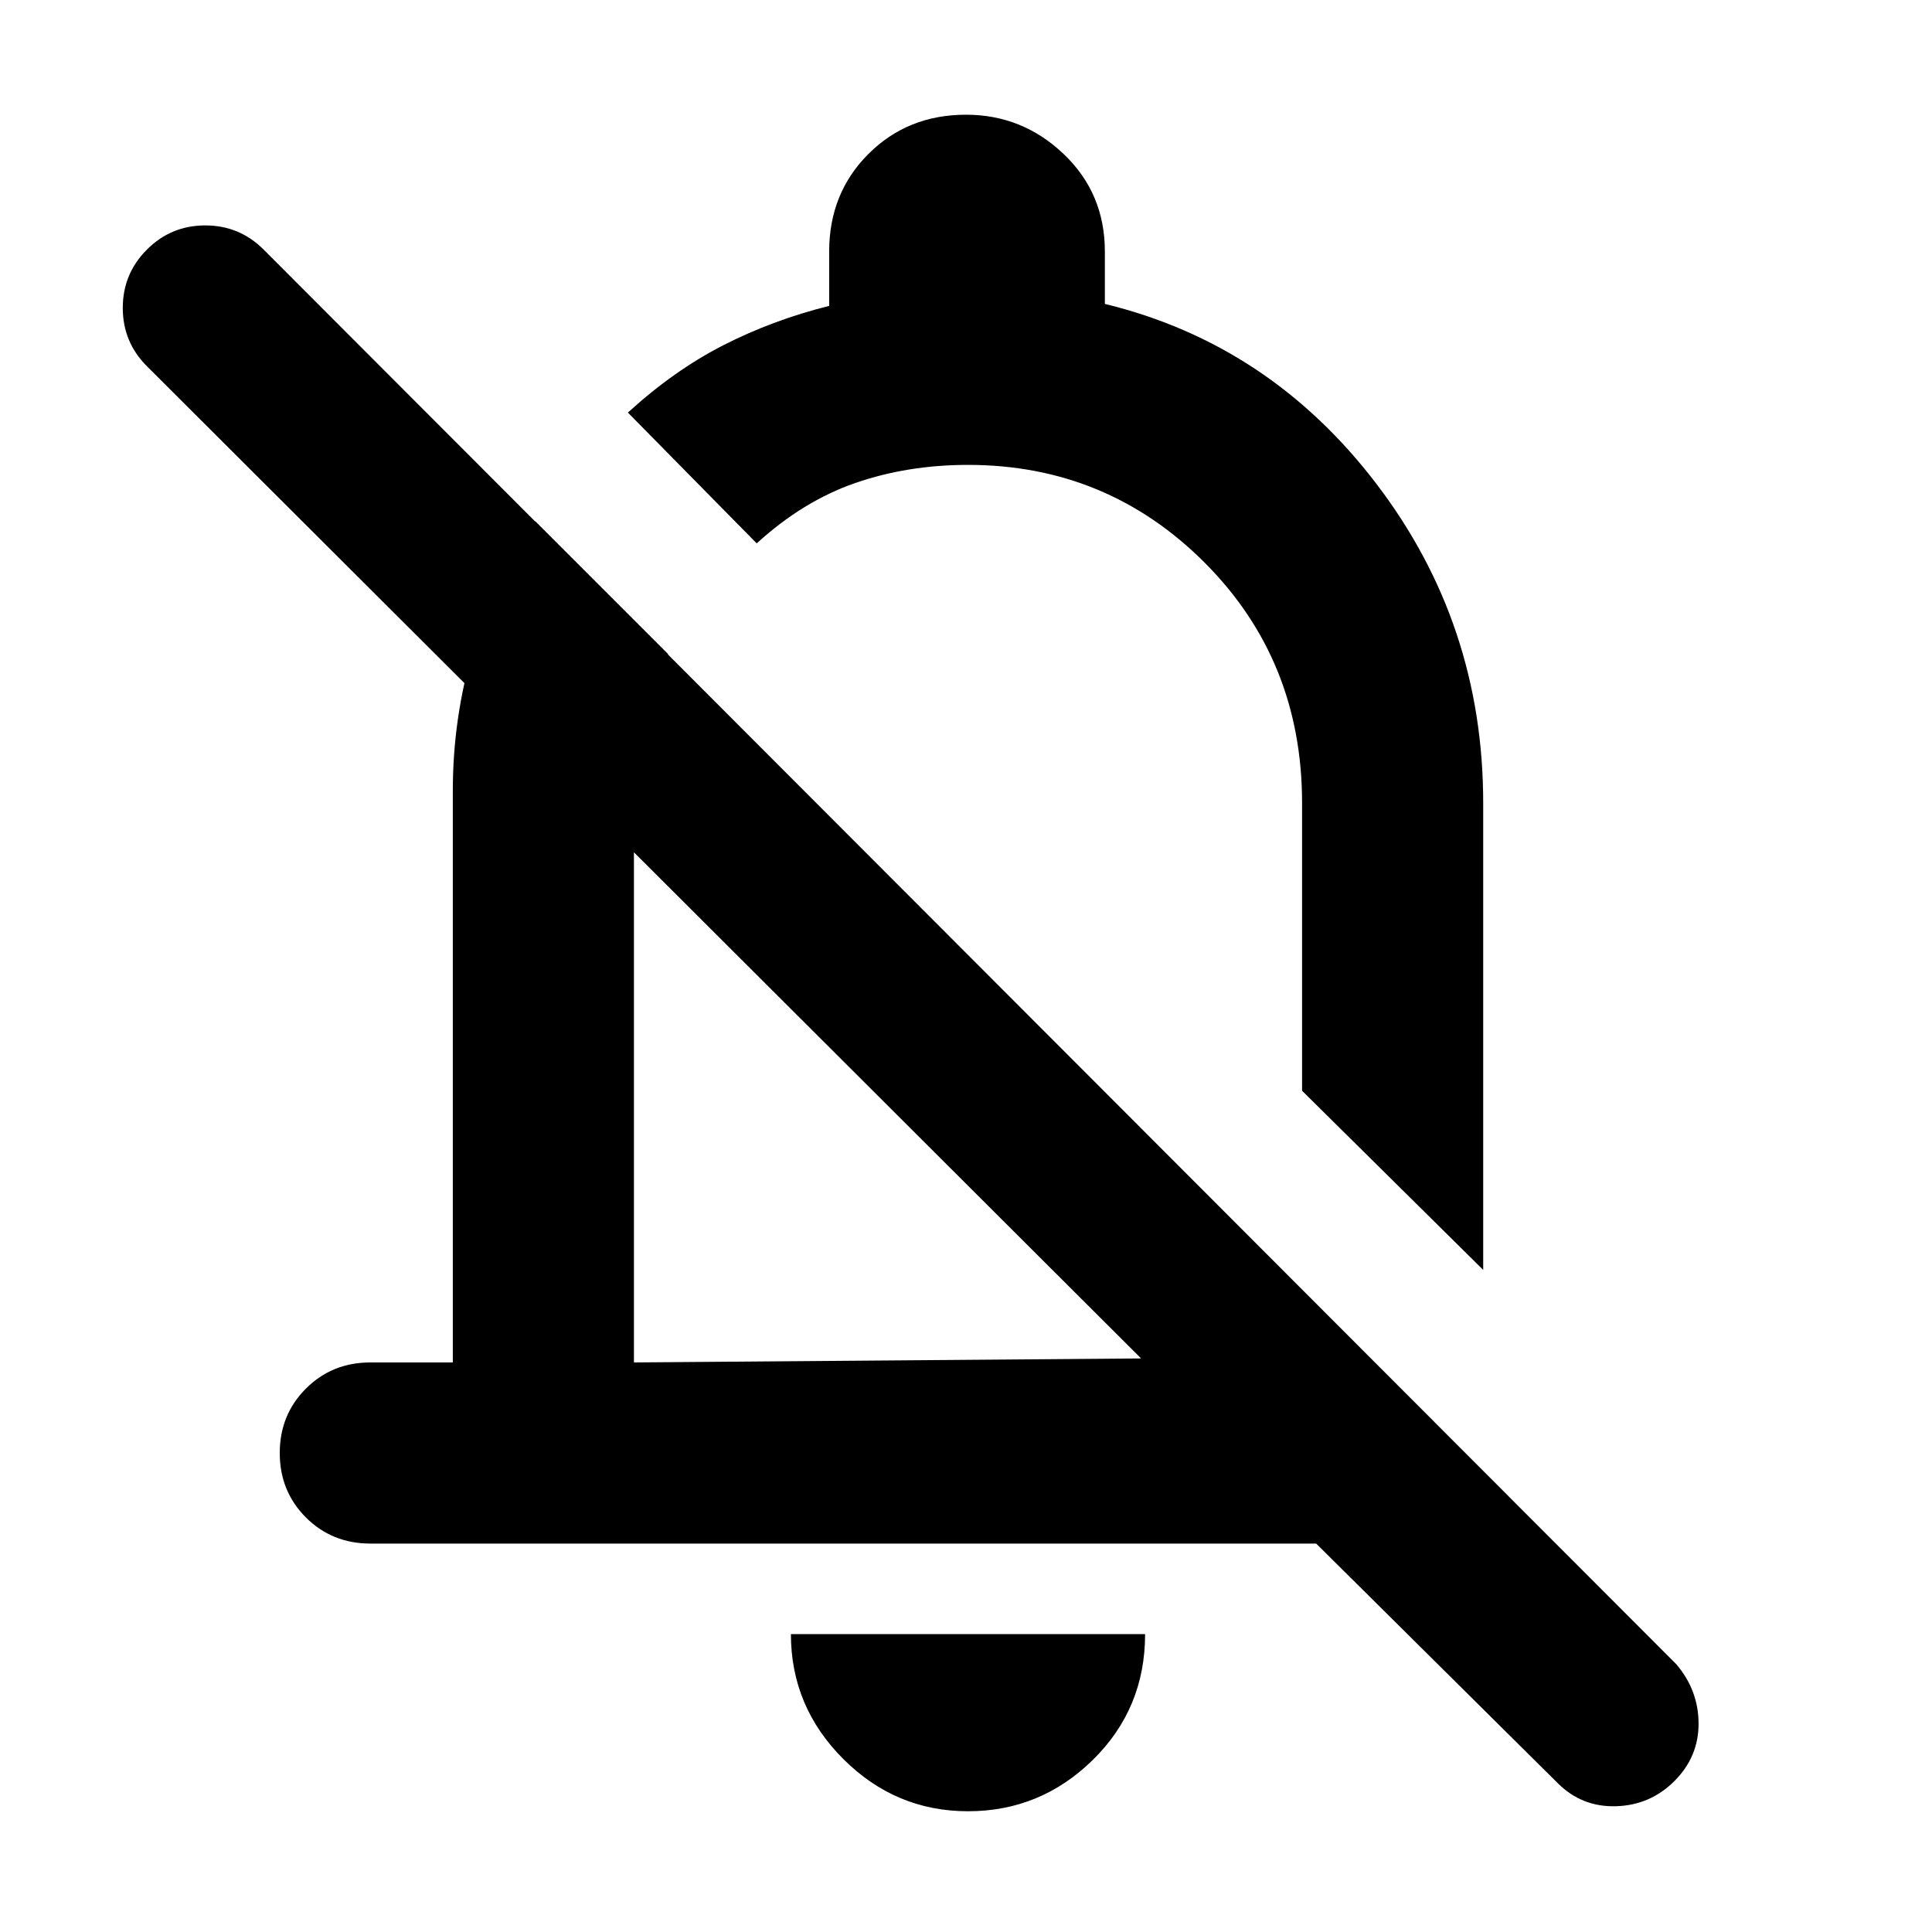 <svg xmlns="http://www.w3.org/2000/svg" height="40" width="40"><path d="M7.667 31.958q-.792 0-1.334-.541-.541-.542-.541-1.334 0-.791.541-1.333.542-.542 1.334-.542h1.708V16.375q0-1.5.417-2.917.416-1.416 1.291-2.666l2.75 2.75q-.333.708-.521 1.396-.187.687-.187 1.437v11.833l10.5-.083L3.042 7.583q-.5-.5-.5-1.208t.5-1.208q.5-.5 1.208-.5t1.208.5l29.25 29.291q.459.542.459 1.23 0 .687-.5 1.187t-1.209.521q-.708.021-1.208-.479l-5-4.959Zm23.041-5.666-3.75-3.709v-5.958q0-2.958-2.02-4.979-2.021-2.021-4.896-2.021-1.25 0-2.334.375-1.083.375-2.041 1.25L13 8.542q.958-.875 1.979-1.396 1.021-.521 2.188-.813V5.208q0-1.208.812-2.02.813-.813 2.021-.813 1.167 0 2.021.813.854.812.854 2.02v1.084q3.417.833 5.625 3.729t2.208 6.604Zm-12.333-3.375ZM20.042 37.5q-1.5 0-2.584-1.083-1.083-1.084-1.083-2.584h7.333q0 1.542-1.083 2.605-1.083 1.062-2.583 1.062Zm1.291-20.625Z"/></svg>